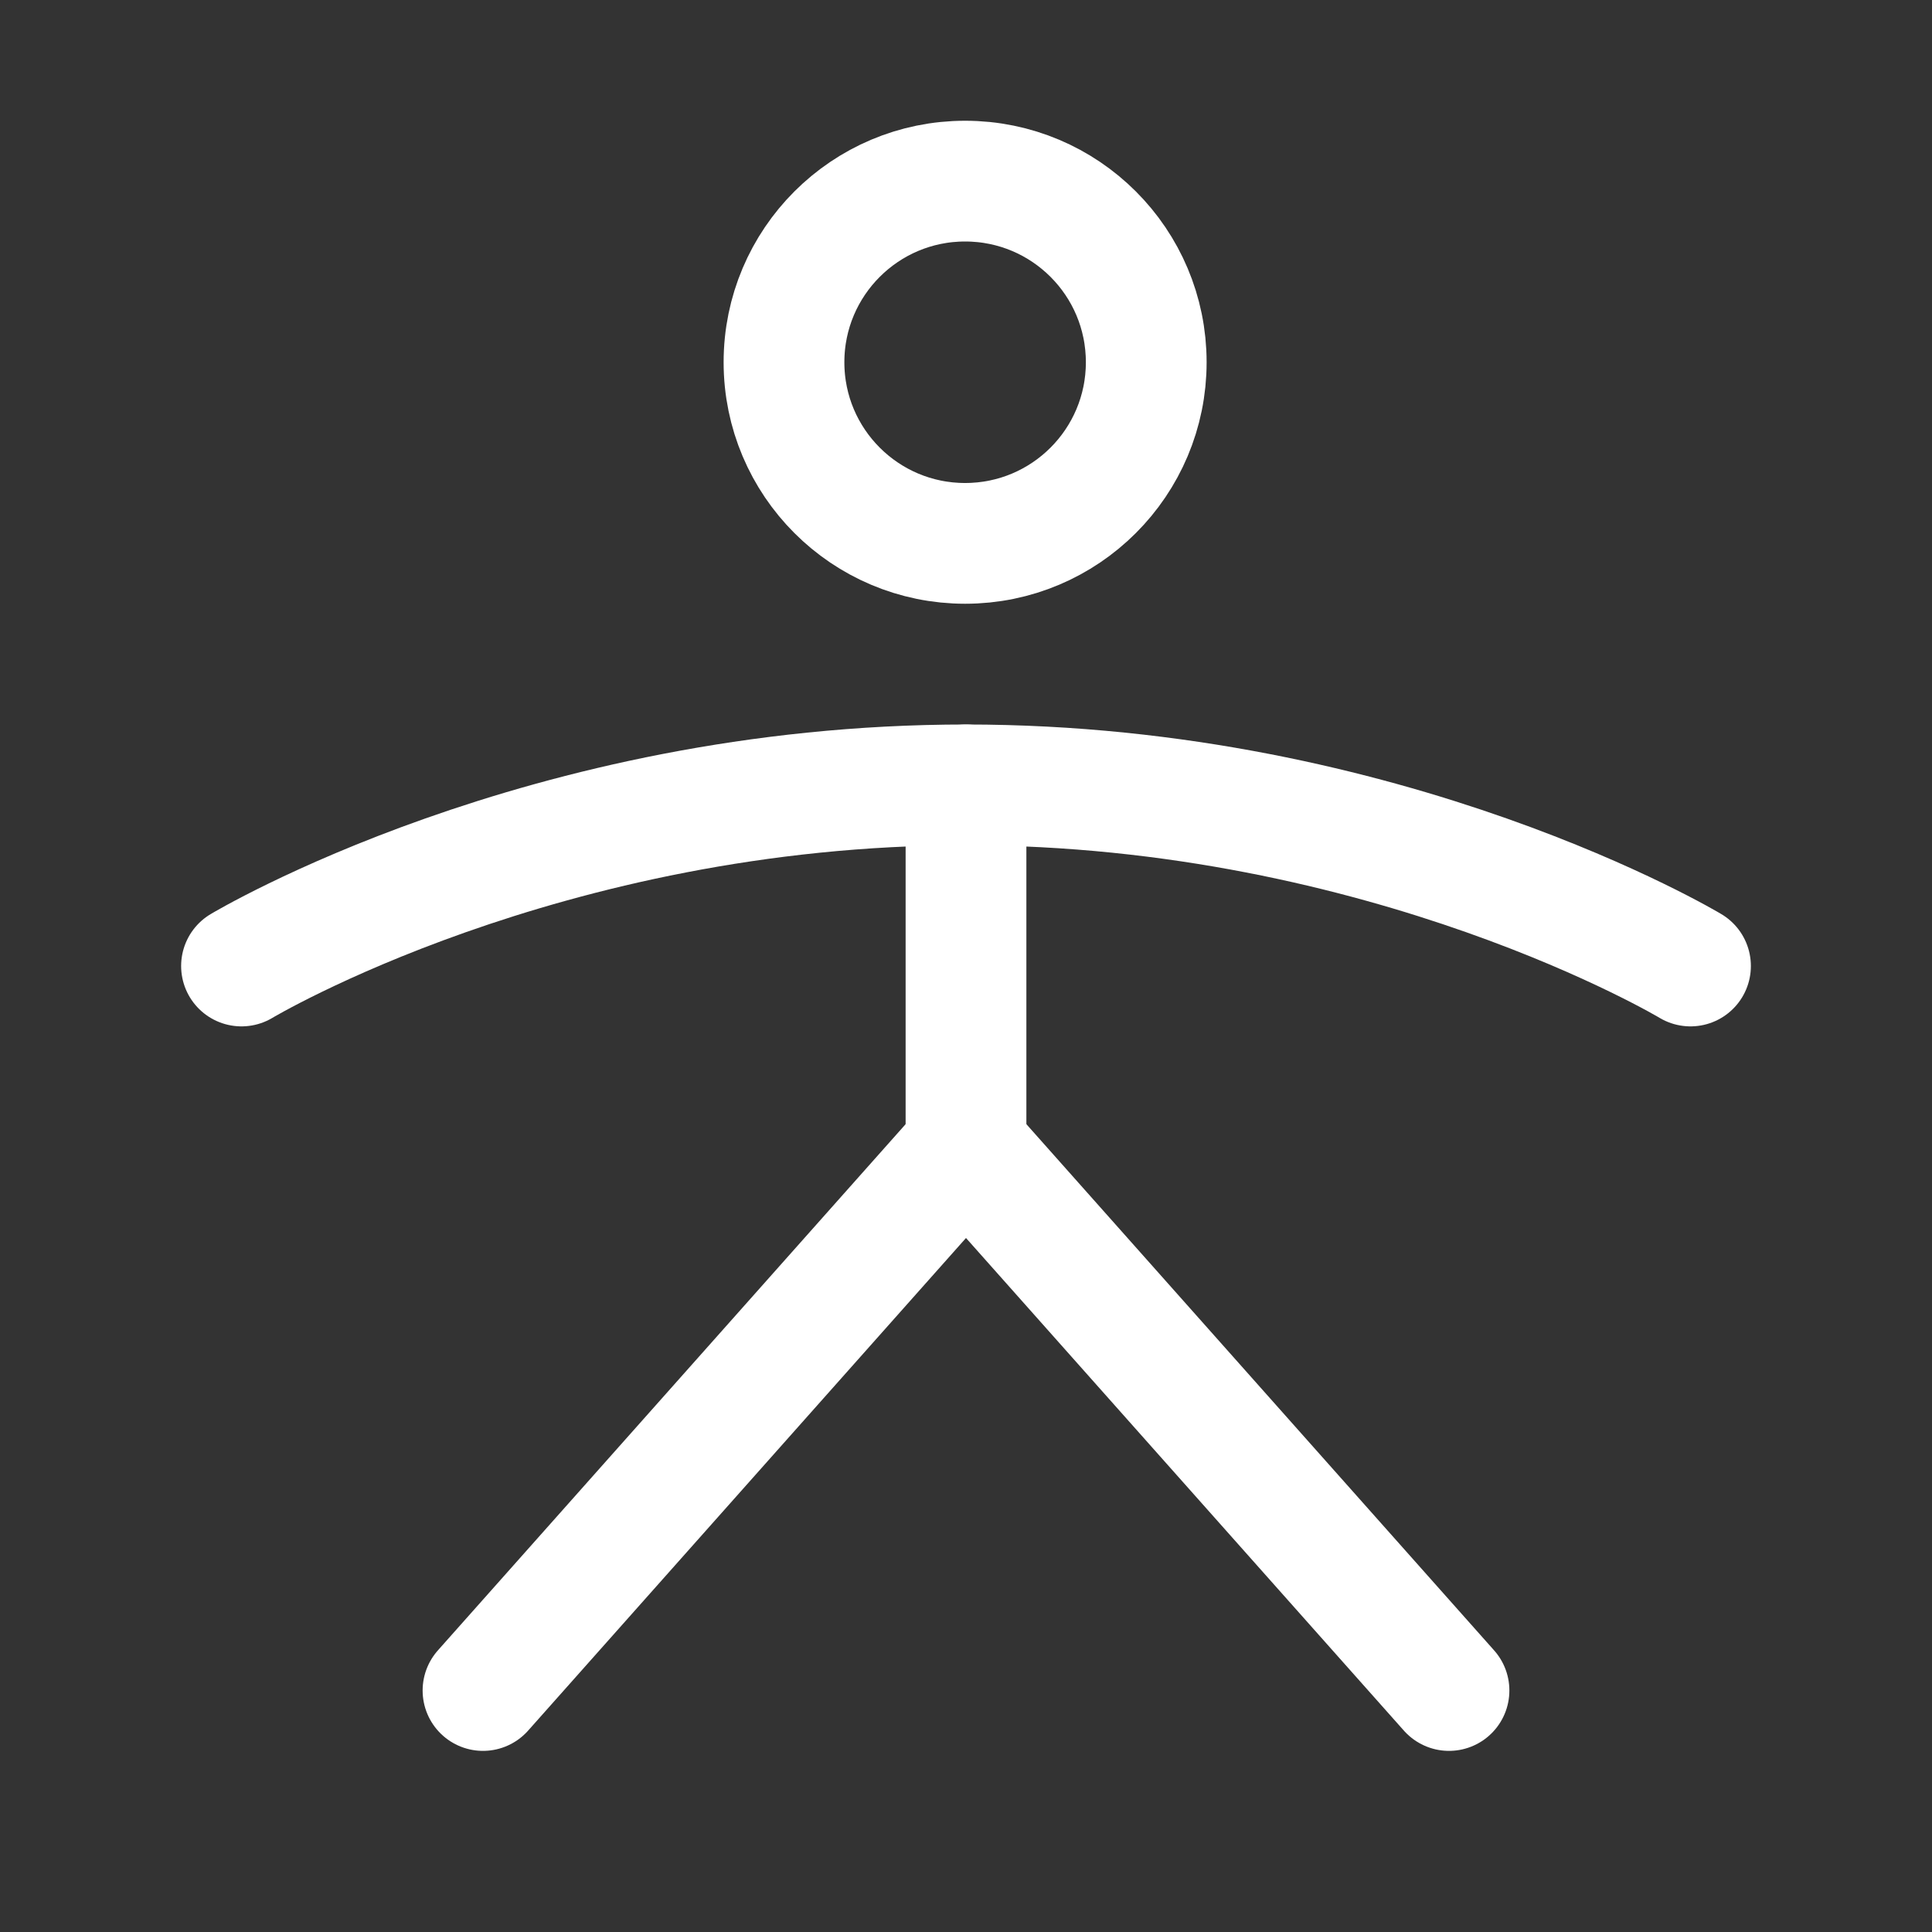 <svg width="24" height="24" viewBox="0 0 24 24" fill="none" xmlns="http://www.w3.org/2000/svg">
<rect x="0" y="0" width="24" height="24" fill="#333333" stroke="none"/>
<path d="M11.989 6.75C13.232 6.75 14.239 5.743 14.239 4.5C14.239 3.257 13.232 2.25 11.989 2.25C10.747 2.25 9.739 3.257 9.739 4.5C9.739 5.743 10.747 6.75 11.989 6.75Z" stroke="white" stroke-width="1.5" stroke-linecap="round" stroke-linejoin="round"/>
<path d="M12 9.75V14.25" stroke="white" stroke-width="1.5" stroke-linecap="round" stroke-linejoin="round"/>
<path d="M6 21L12 14.25L18 21" stroke="white" stroke-width="1.5" stroke-linecap="round" stroke-linejoin="round"/>
<path d="M3 12C3 12 6.75 9.75 12 9.75C17.25 9.75 21 12 21 12" stroke="white" stroke-width="1.5" stroke-linecap="round" stroke-linejoin="round"/>
</svg>
